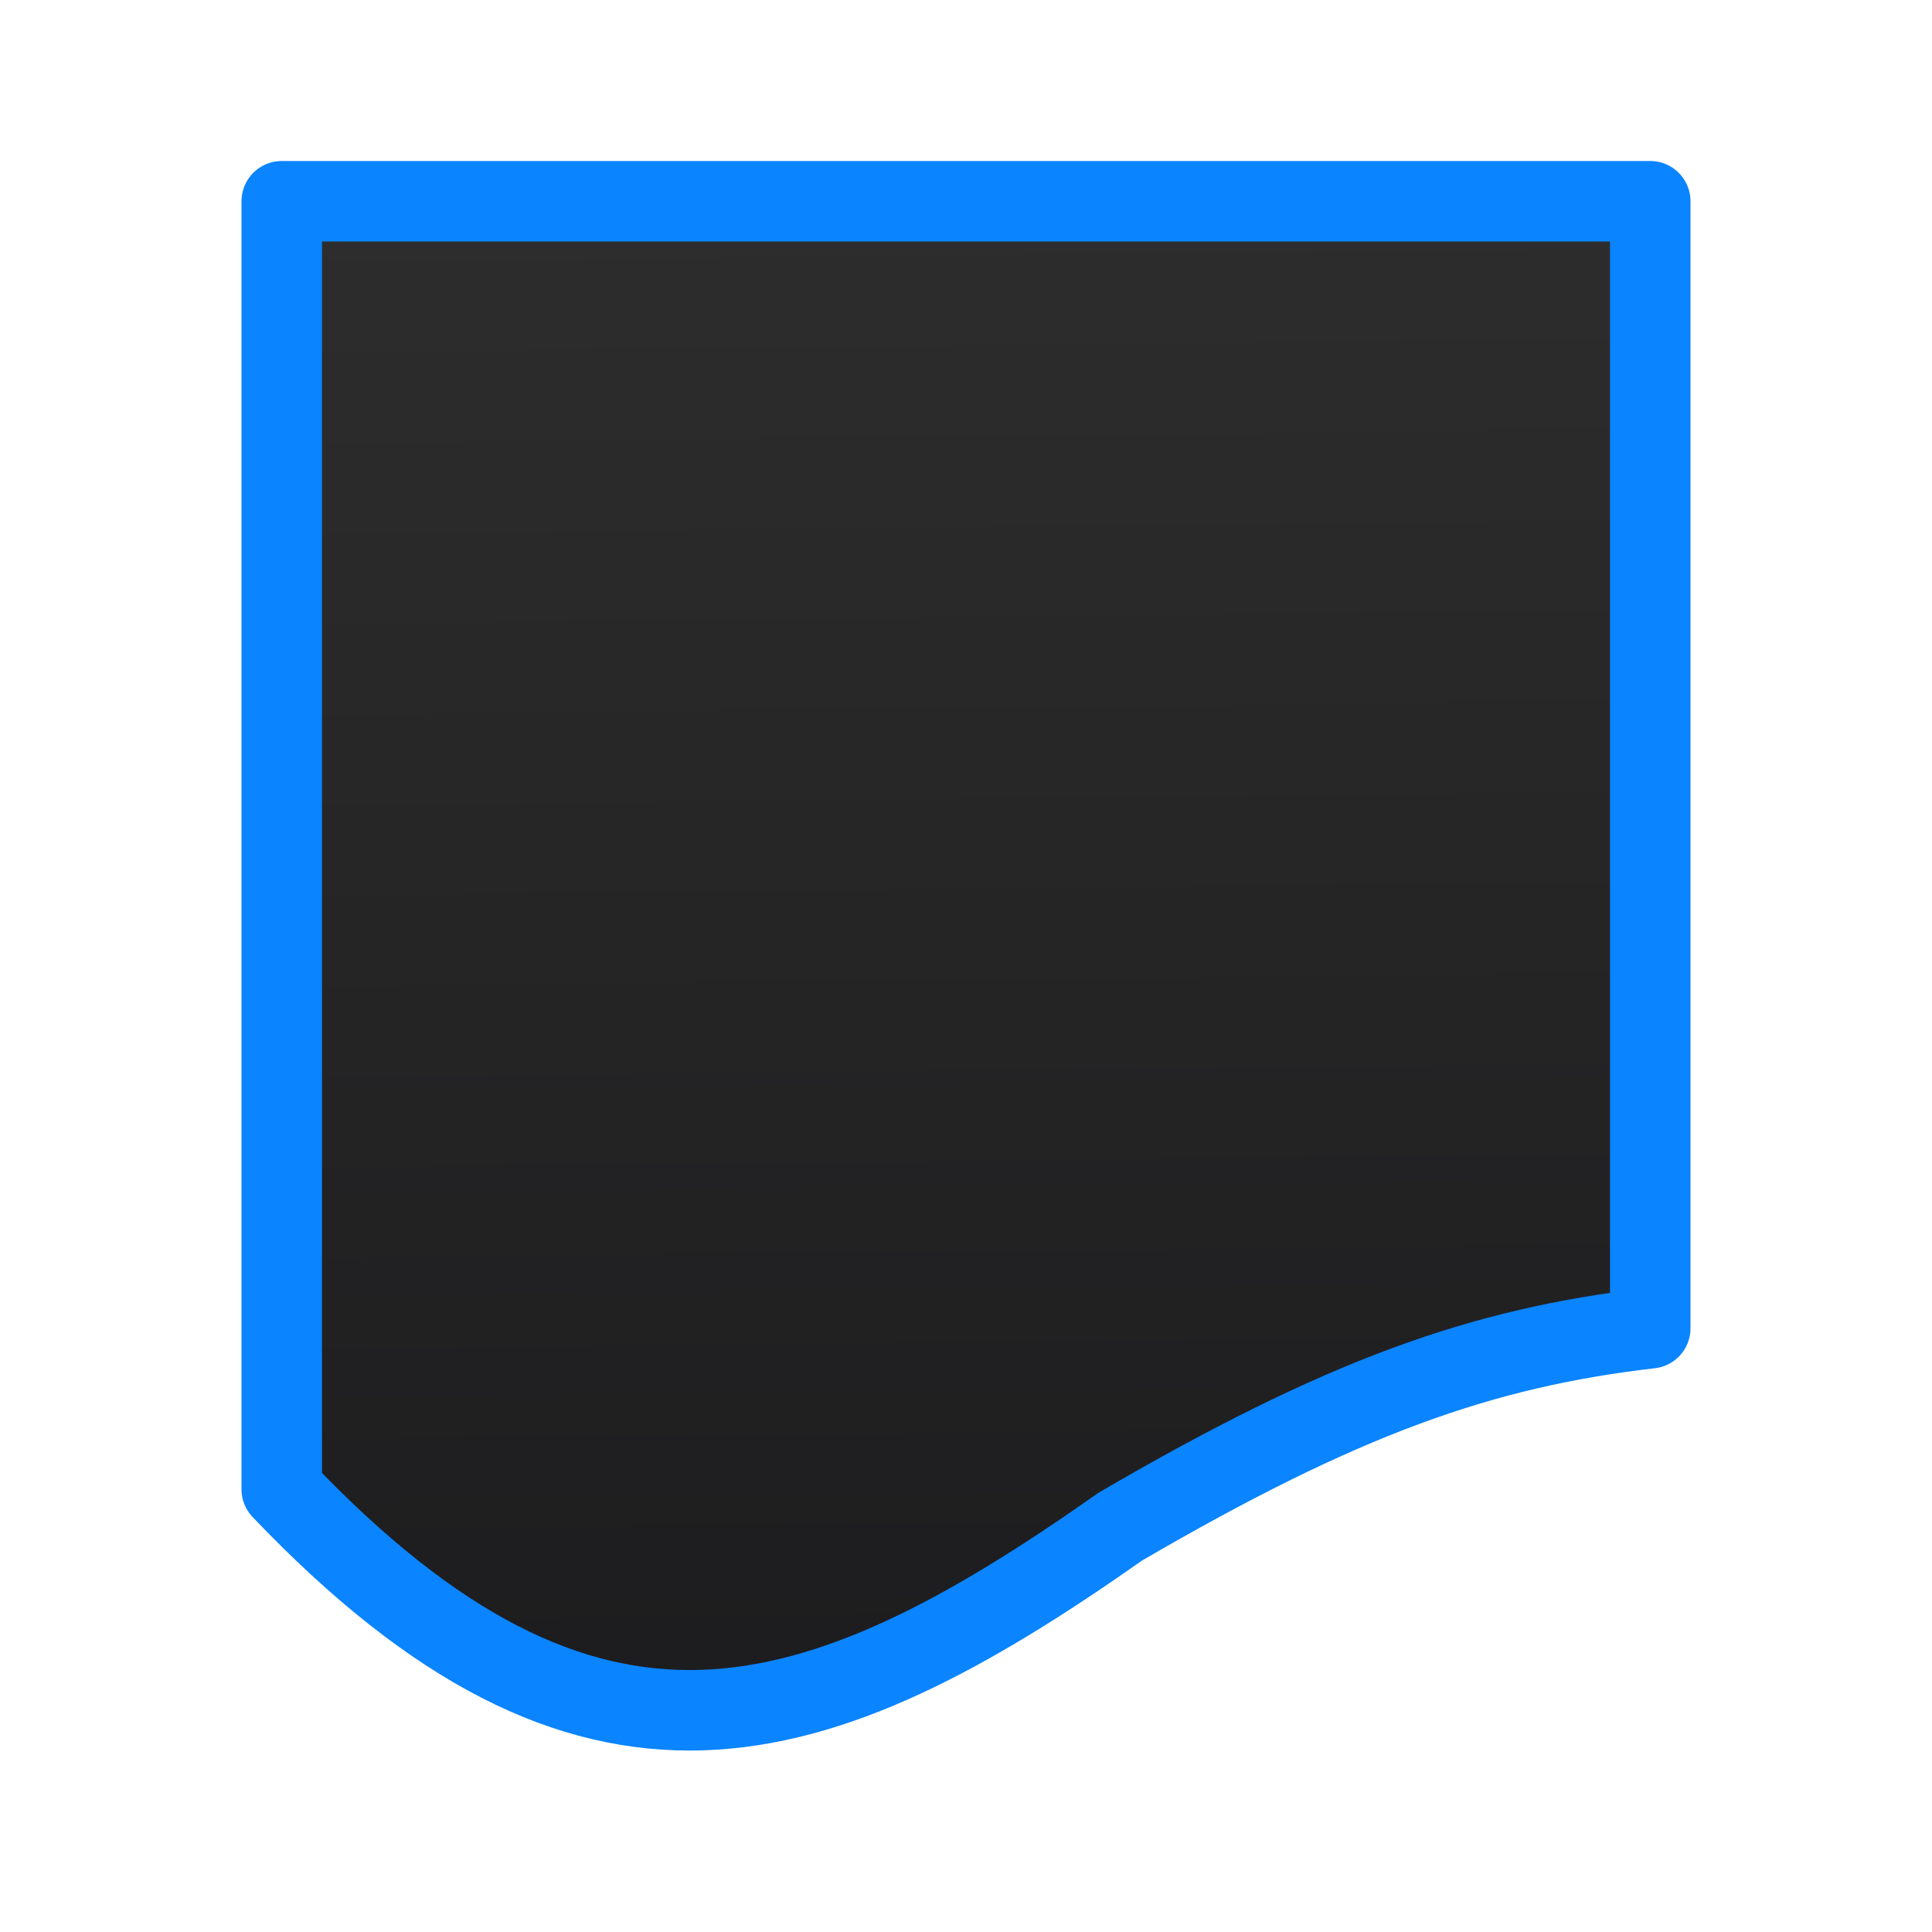 <svg viewBox="0 0 24 24" xmlns="http://www.w3.org/2000/svg" xmlns:xlink="http://www.w3.org/1999/xlink"><linearGradient id="a" gradientUnits="userSpaceOnUse" x1="11.339" x2="11.136" y1="21.737" y2="2.619"><stop offset="0" stop-color="#1c1c1e"/><stop offset="1" stop-color="#2d2d2d"/></linearGradient><path d="m3.5 2.5v16c3.829 4.018 6.613 3.143 10.416.465 2.752-1.606 4.485-2.222 6.584-2.465v-12.732-1.268z" fill="url(#a)" stroke="#0a84ff" stroke-linecap="round" stroke-linejoin="round"/></svg>